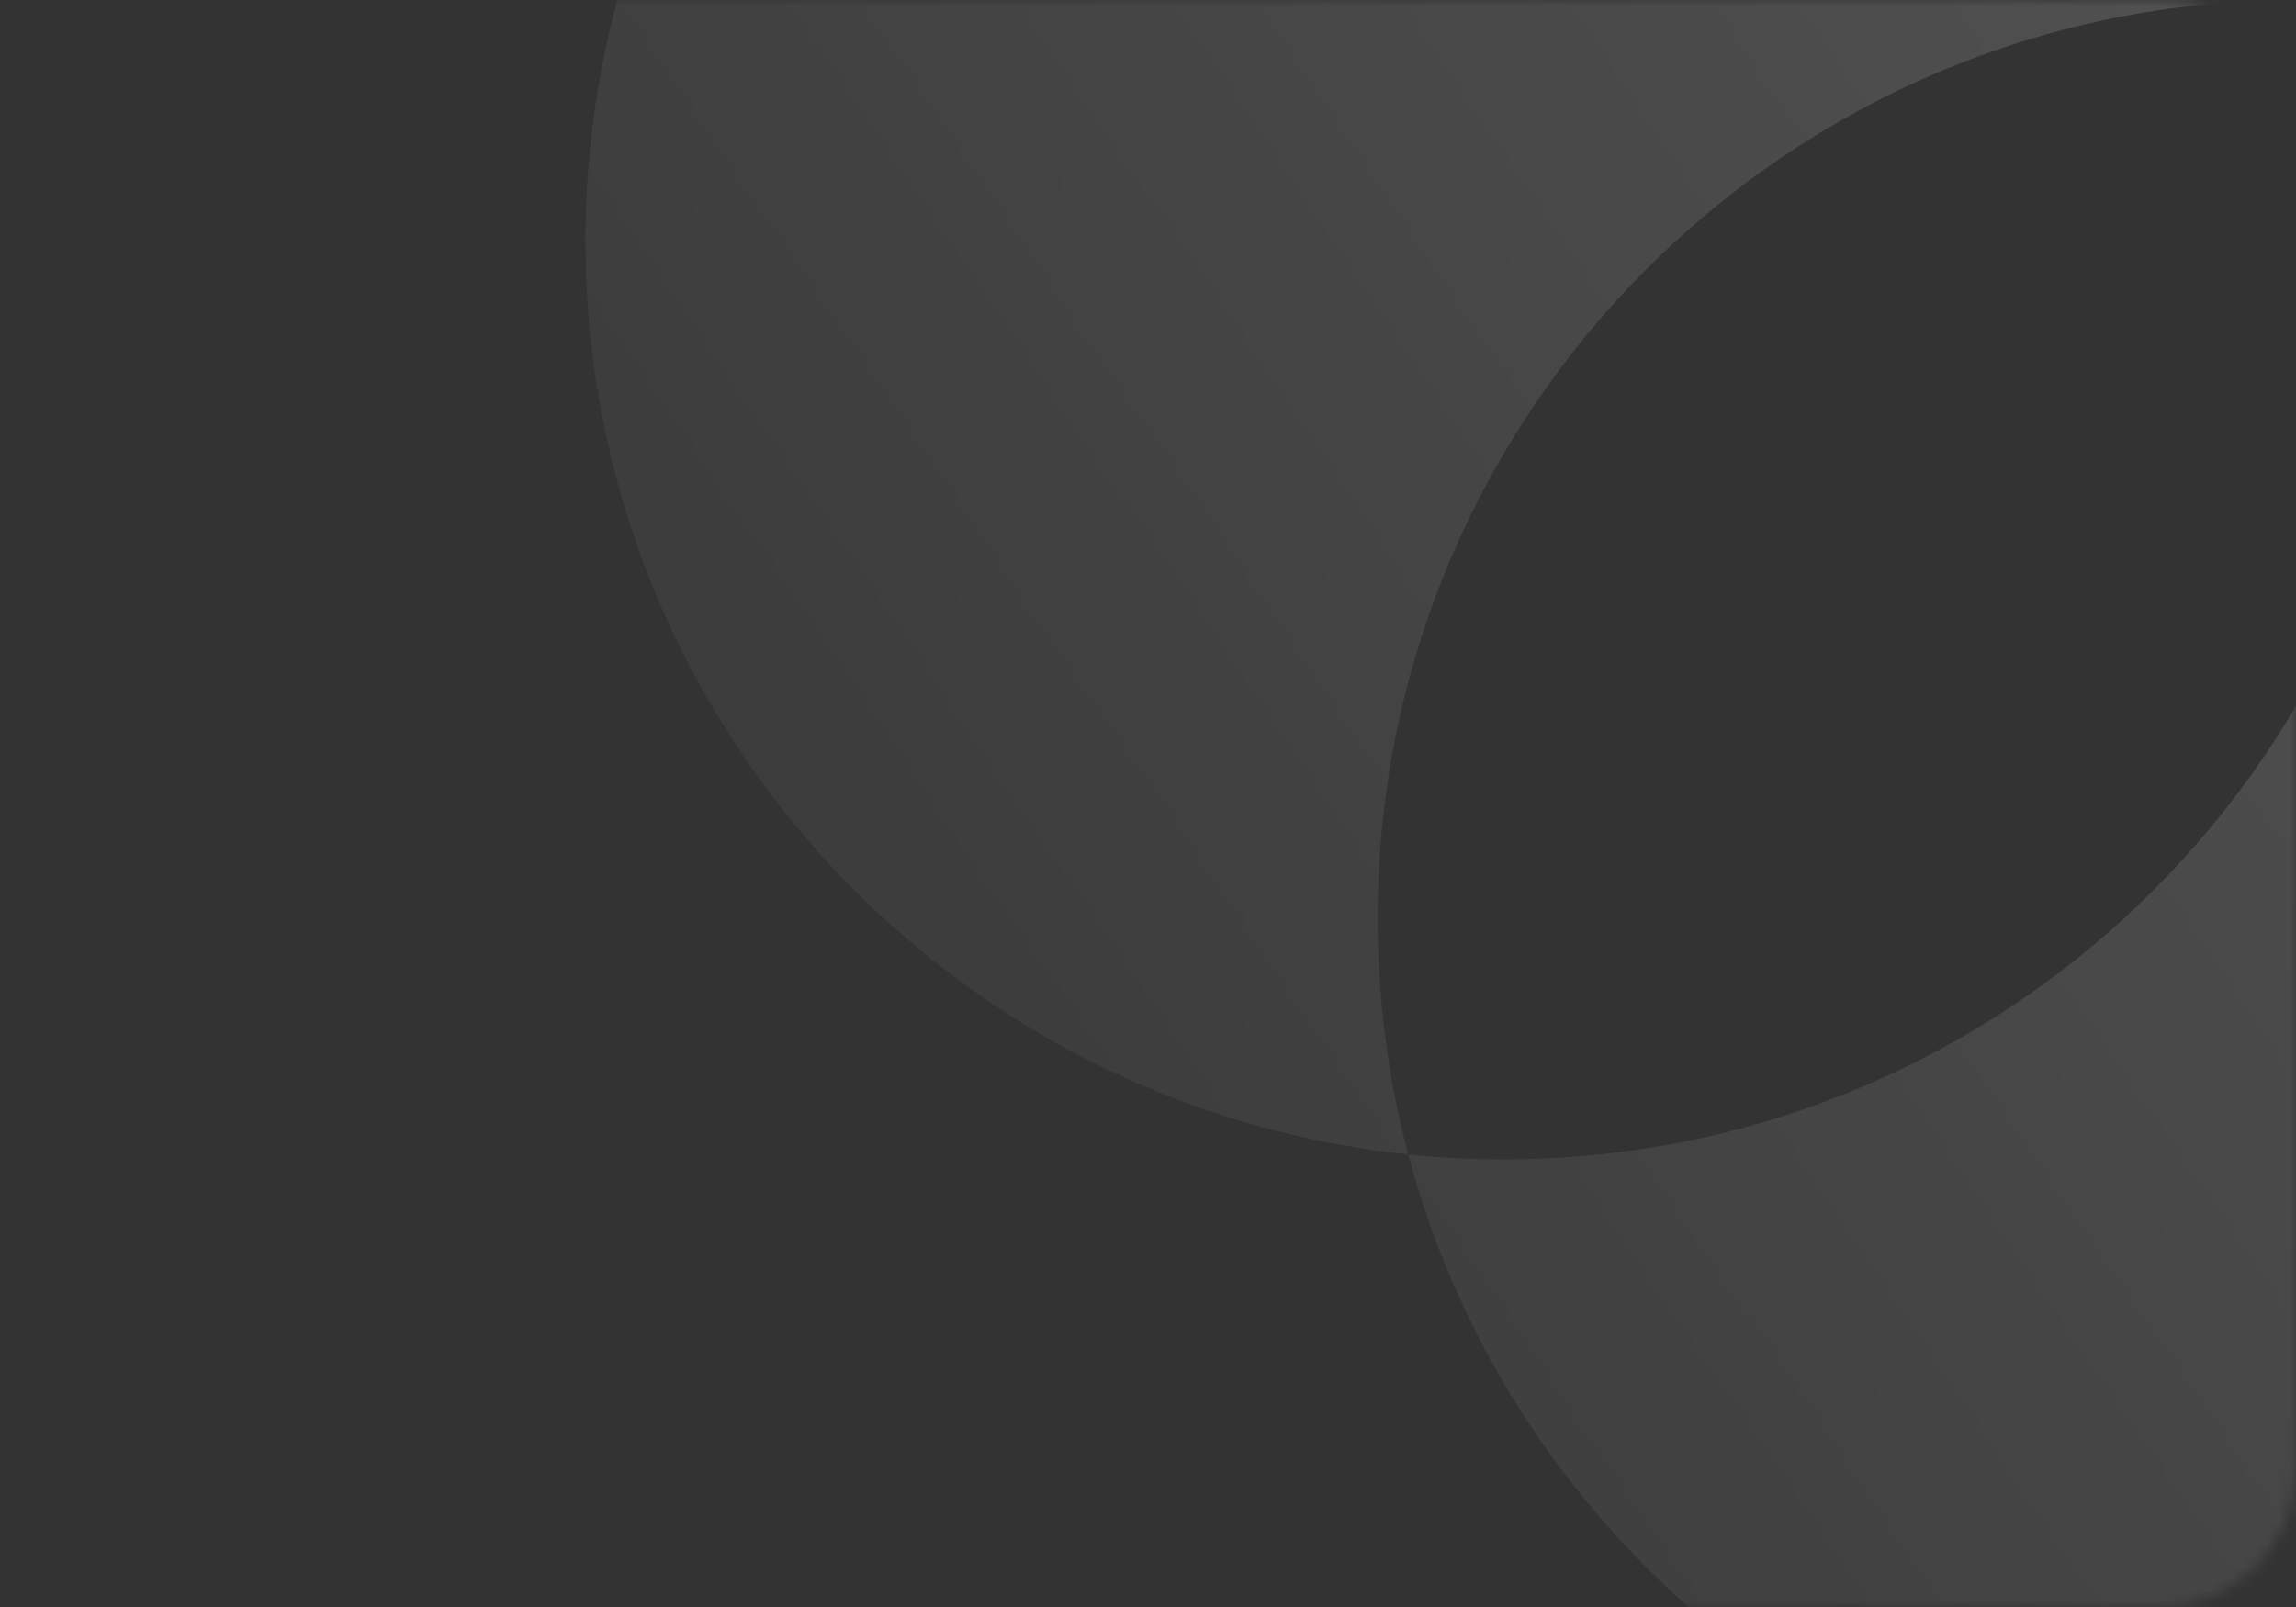 <svg width="200" height="140" viewBox="0 0 200 140" fill="none" xmlns="http://www.w3.org/2000/svg">
<rect x="0" y="0" width="200" height="140" fill="#333333" stroke="none"/>
<mask id="mask0" mask-type="alpha" maskUnits="userSpaceOnUse" x="0" y="0" width="200" height="140">
<path d="M0 12C0 5.373 5.373 0 12 0L188 0C194.627 0 200 5.373 200 12V128C200 134.627 194.627 140 188 140L12 140C5.373 140 0 134.627 0 128L0 12Z" fill="url(#paint0_linear)"/>
</mask>
<g mask="url(#mask0)">
<g opacity="0.3">
<path fill-rule="evenodd" clip-rule="evenodd" d="M131 101C175.183 101 211 65.183 211 21C211 13.888 210.072 6.993 208.33 0.428C248.598 4.595 280 38.63 280 80C280 124.183 244.183 160 200 160C162.929 160 131.748 134.786 122.67 100.572C125.408 100.855 128.187 101 131 101ZM122.67 100.572C82.402 96.405 51 62.37 51 21C51 -23.183 86.817 -59 131 -59C168.071 -59 199.252 -33.786 208.33 0.428C205.592 0.145 202.813 0 200 0C155.817 0 120 35.817 120 80C120 87.112 120.928 94.007 122.67 100.572Z" fill="white" fill-opacity="0.5"/>
</g>
</g>
<defs>
<linearGradient id="paint0_linear" x1="200" y1="7.53573e-06" x2="23" y2="119.5" gradientUnits="userSpaceOnUse">
<stop stop-color="white"/>
<stop offset="1" stop-color="white" stop-opacity="0"/>
</linearGradient>
</defs>
</svg>
